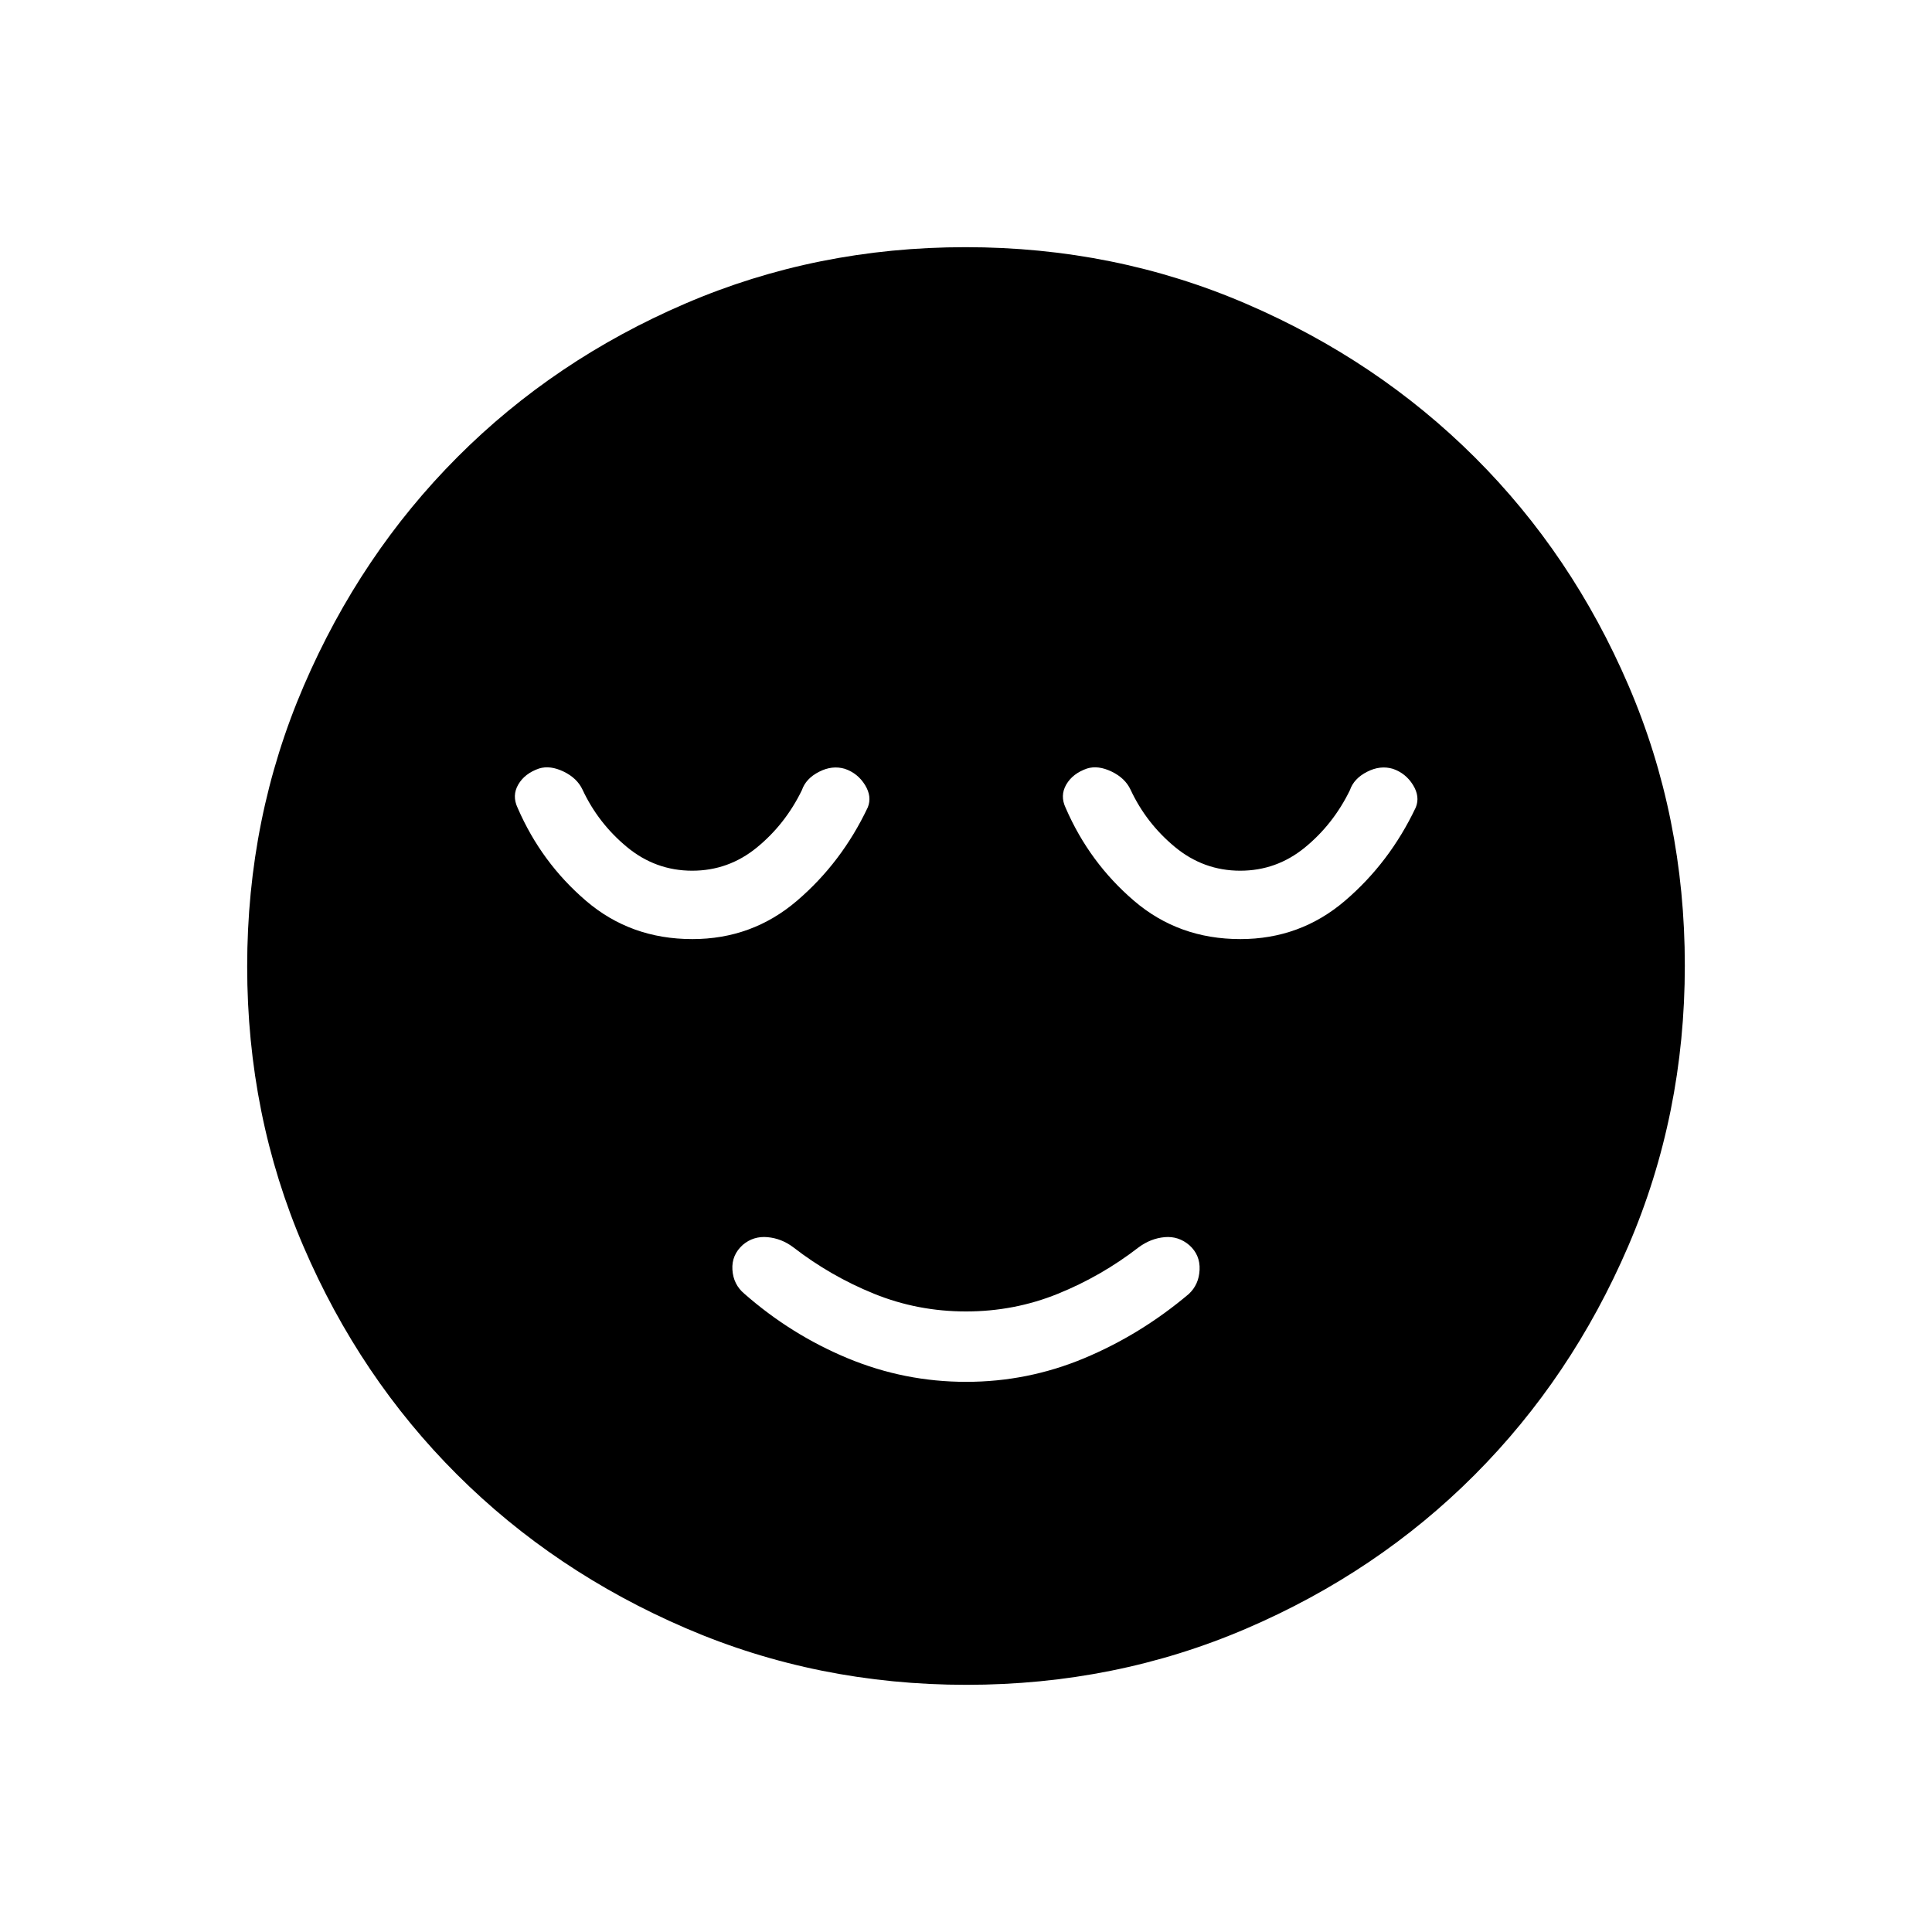 <svg xmlns="http://www.w3.org/2000/svg" height="40" viewBox="0 -960 960 960" width="40"><path d="M480.07-273.37q30.57 0 58.65-11.73 28.07-11.73 51.99-31.93 5.03-4.67 5.36-12.03.33-7.35-5.1-12.22-5.42-4.62-12.31-3.98-6.89.63-12.87 5.05-18.53 14.33-40.15 23.09-21.62 8.77-45.64 8.77t-45.64-8.77q-21.62-8.76-40.15-23.09-5.85-4.42-12.83-5.05-6.98-.64-12.24 3.79-5.65 5.04-5.21 12.36.44 7.33 5.9 11.93 23.3 20.45 51.48 32.13 28.18 11.68 58.76 11.68Zm.16 150.55q-74.11 0-139.45-28.13-65.34-28.13-113.68-76.36-48.33-48.22-76.3-113.33-27.98-65.11-27.98-139.13 0-74.11 28.13-139.45 28.13-65.34 76.36-113.68 48.22-48.33 113.33-76.3 65.11-27.98 139.13-27.98 74.11 0 139.45 28.13 65.34 28.13 113.68 76.36 48.33 48.22 76.3 113.33 27.98 65.11 27.98 139.13 0 74.11-28.13 139.45-28.13 65.34-76.36 113.68-48.22 48.33-113.33 76.3-65.11 27.98-139.13 27.98ZM343.99-493.37q29.73 0 51.97-19t35.23-46.44q2.19-5.38-1.4-11.18-3.6-5.8-9.99-7.99-6.3-1.87-12.84 1.49-6.54 3.35-8.51 9.12-8.27 16.96-22.37 28.49-14.1 11.53-32.13 11.53-18.23 0-32.49-11.82-14.25-11.83-22-28.43-2.69-5.77-9.42-9.01t-12.23-1.51q-7.1 2.45-10.3 7.97-3.2 5.51-.29 11.61 11.76 27.14 33.96 46.15 22.2 19.02 52.81 19.02Zm272.3 0q29.74 0 51.98-19t35.23-46.44q2.19-5.38-1.41-11.18-3.6-5.8-9.98-7.99-6.3-1.87-12.84 1.49-6.54 3.35-8.51 9.12-8.27 16.96-22.37 28.49-14.1 11.53-32.13 11.53-18.23 0-32.49-11.82-14.26-11.83-22-28.43-2.69-5.77-9.42-9.01t-12.23-1.51q-7.11 2.45-10.31 7.97-3.19 5.51-.28 11.61 11.76 27.14 33.96 46.15 22.2 19.02 52.8 19.02Z"/></svg>